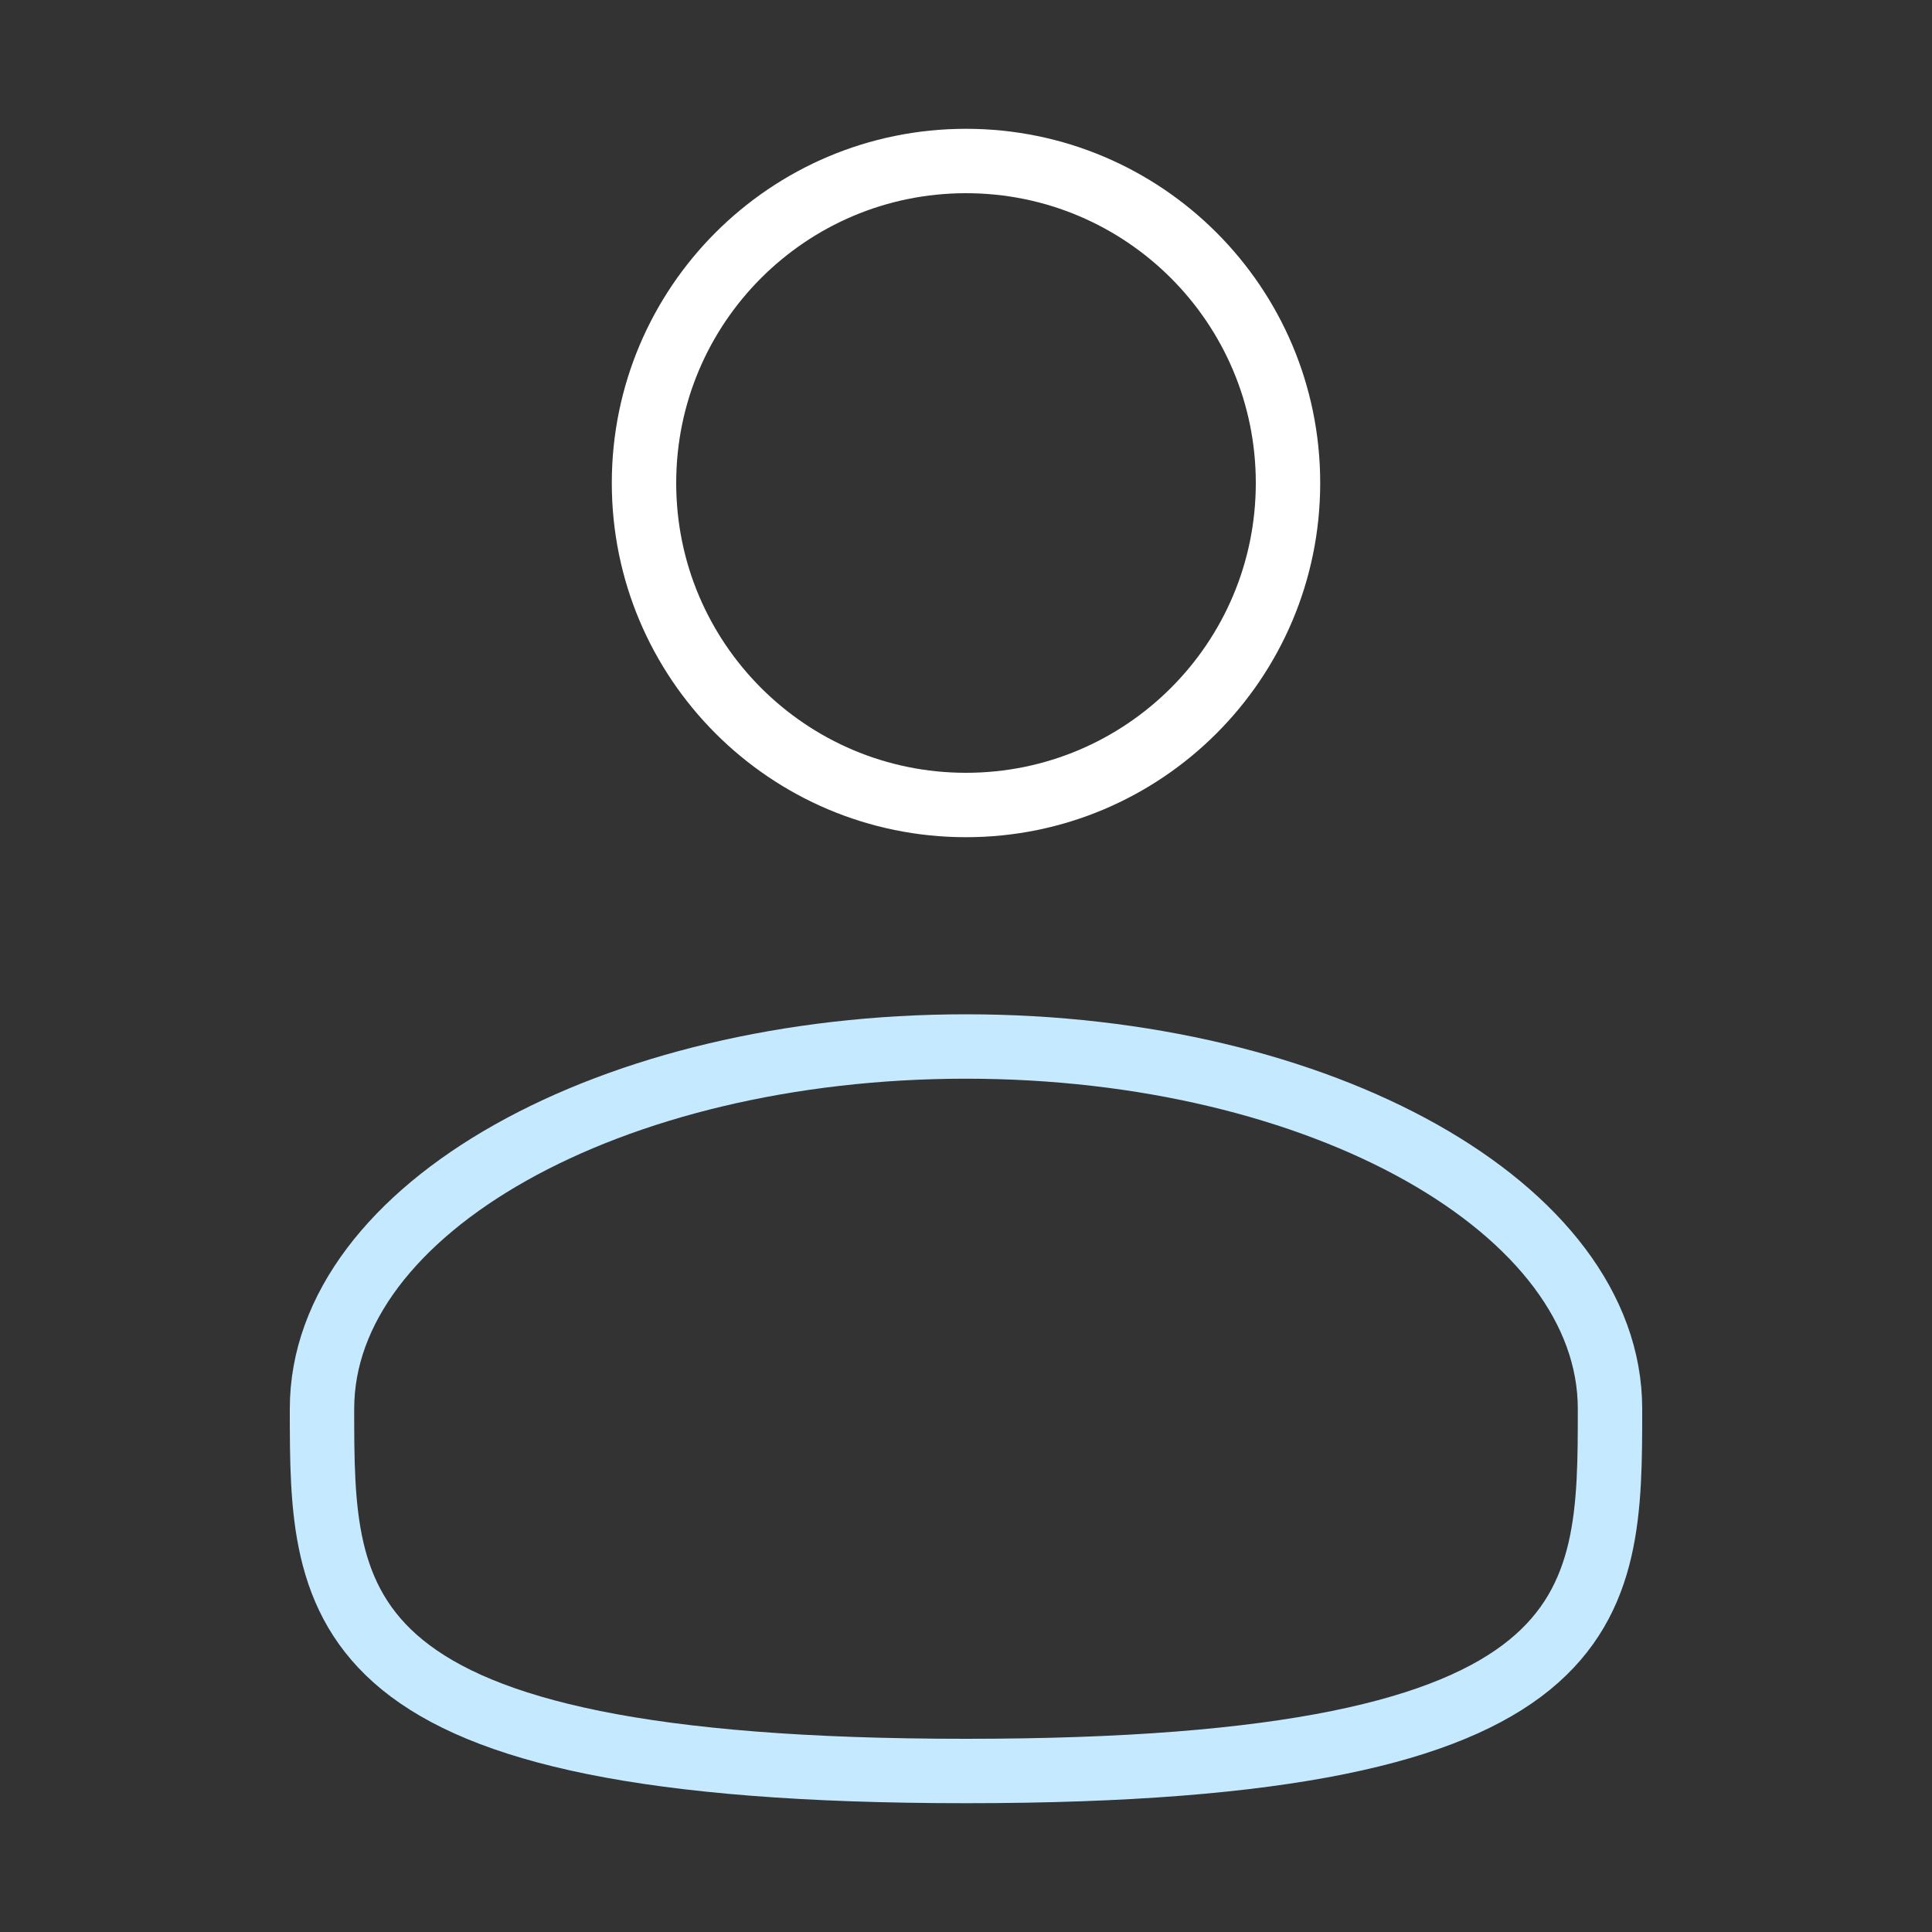 <svg width="45" height="45" viewBox="0 0 45 45" fill="none" xmlns="http://www.w3.org/2000/svg">
<rect x="0" y="0" width="45" height="45" fill="#333333" stroke="none"/>
<path d="M22.5 18.75C26.642 18.75 30 15.392 30 11.25C30 7.108 26.642 3.75 22.5 3.75C18.358 3.75 15 7.108 15 11.25C15 15.392 18.358 18.75 22.5 18.75Z" stroke="white" stroke-width="1.5"/>
<path d="M37.5 32.812C37.5 37.472 37.5 41.25 22.5 41.25C7.5 41.25 7.5 37.472 7.5 32.812C7.5 28.153 14.216 24.375 22.5 24.375C30.784 24.375 37.5 28.153 37.5 32.812Z" stroke="#C5E9FF" stroke-width="1.5"/>
</svg>
